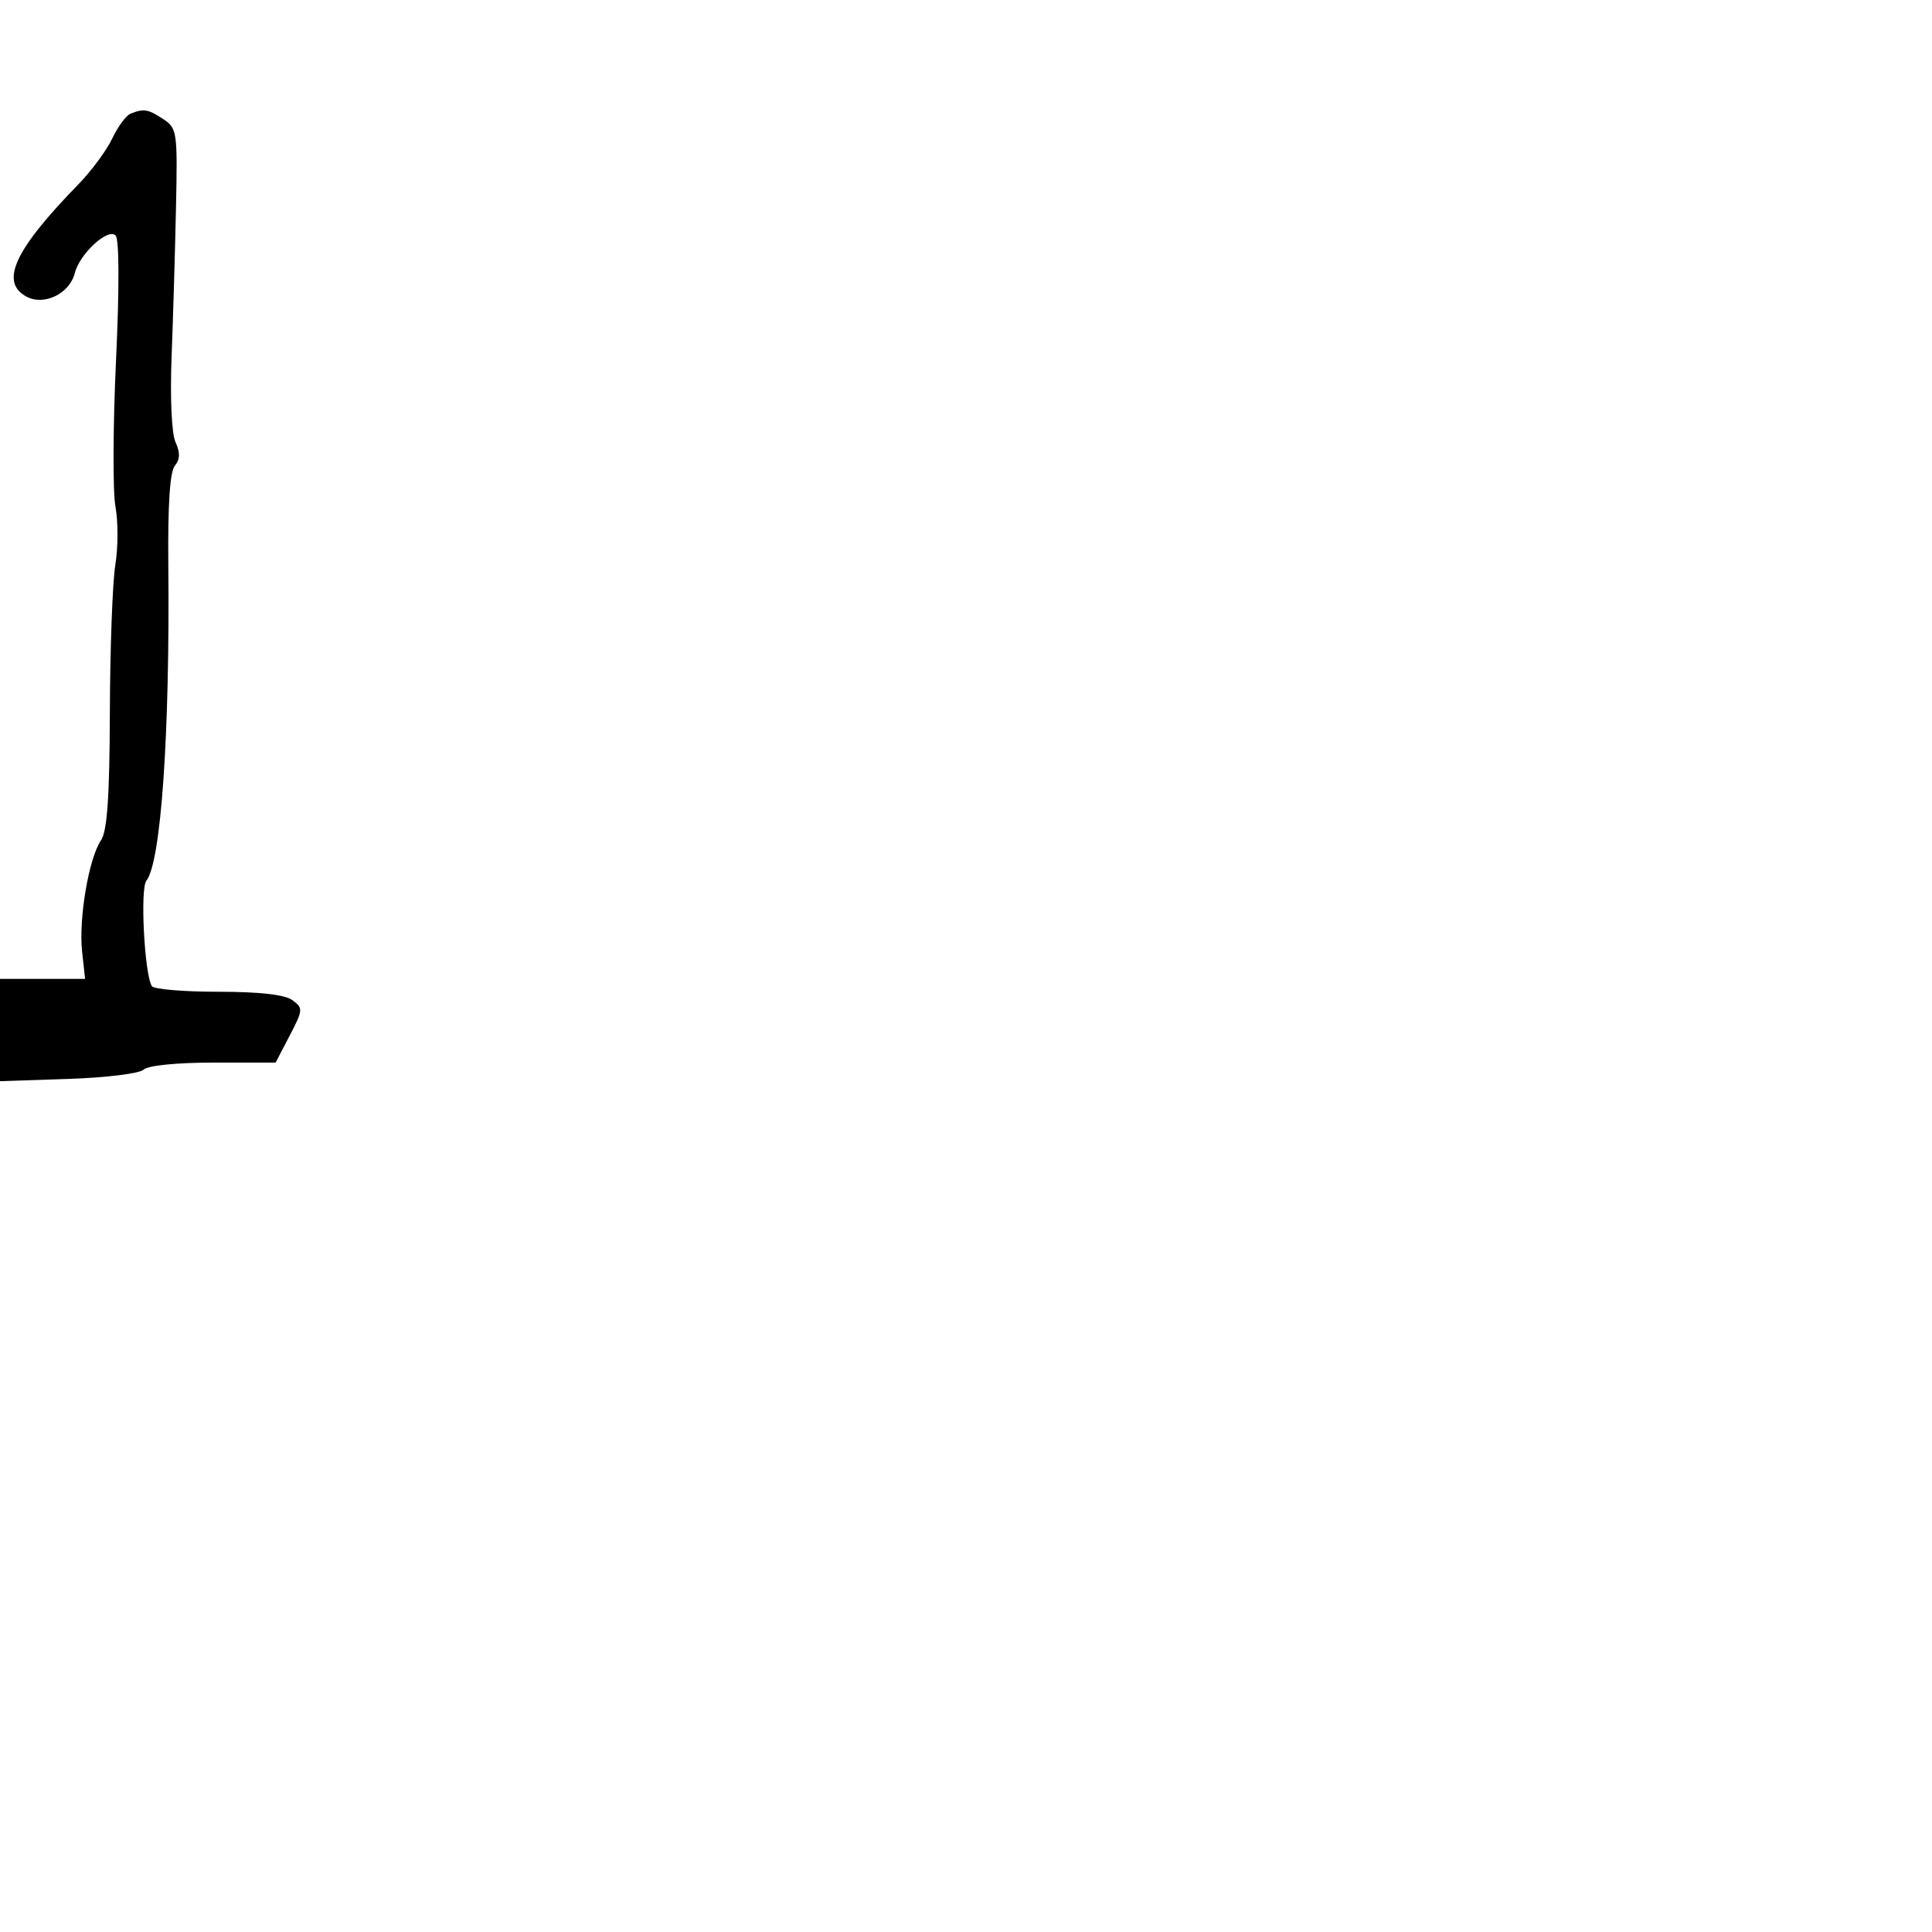 <svg xmlns="http://www.w3.org/2000/svg" width="300" height="300" viewBox="0 0 300 300" version="1.1">
	<path d="M 20.259 17.659 C 19.576 17.935, 18.302 19.668, 17.428 21.510 C 16.554 23.352, 14.188 26.553, 12.170 28.623 C 2.228 38.820, -0.077 43.818, 4.125 46.067 C 6.851 47.526, 10.814 45.591, 11.612 42.411 C 12.364 39.412, 16.761 35.358, 17.953 36.563 C 18.517 37.134, 18.541 44.735, 18.015 56 C 17.540 66.175, 17.501 76.380, 17.928 78.677 C 18.355 80.975, 18.348 85.025, 17.912 87.677 C 17.476 90.330, 17.092 100.612, 17.060 110.527 C 17.015 123.869, 16.652 129.068, 15.660 130.527 C 13.784 133.287, 12.196 142.681, 12.748 147.750 L 13.210 152 6.605 152 L 0 152 0 159.943 L 0 167.886 10.609 167.534 C 16.450 167.341, 21.708 166.692, 22.309 166.091 C 22.947 165.453, 27.425 165, 33.099 165 L 42.798 165 44.987 160.801 C 47.069 156.805, 47.089 156.538, 45.397 155.301 C 44.224 154.444, 40.292 154, 33.868 154 C 28.505 154, 23.875 153.607, 23.578 153.126 C 22.432 151.273, 21.740 138.017, 22.723 136.773 C 25.007 133.885, 26.393 113.900, 26.134 87.604 C 26.044 78.423, 26.387 73.238, 27.146 72.324 C 27.964 71.339, 27.996 70.286, 27.257 68.666 C 26.652 67.337, 26.397 61.837, 26.644 55.445 C 26.876 49.425, 27.184 38.979, 27.328 32.231 C 27.580 20.453, 27.500 19.903, 25.331 18.481 C 22.972 16.935, 22.314 16.829, 20.259 17.659" stroke="none" fill="black" fill-rule="evenodd"/>
</svg>